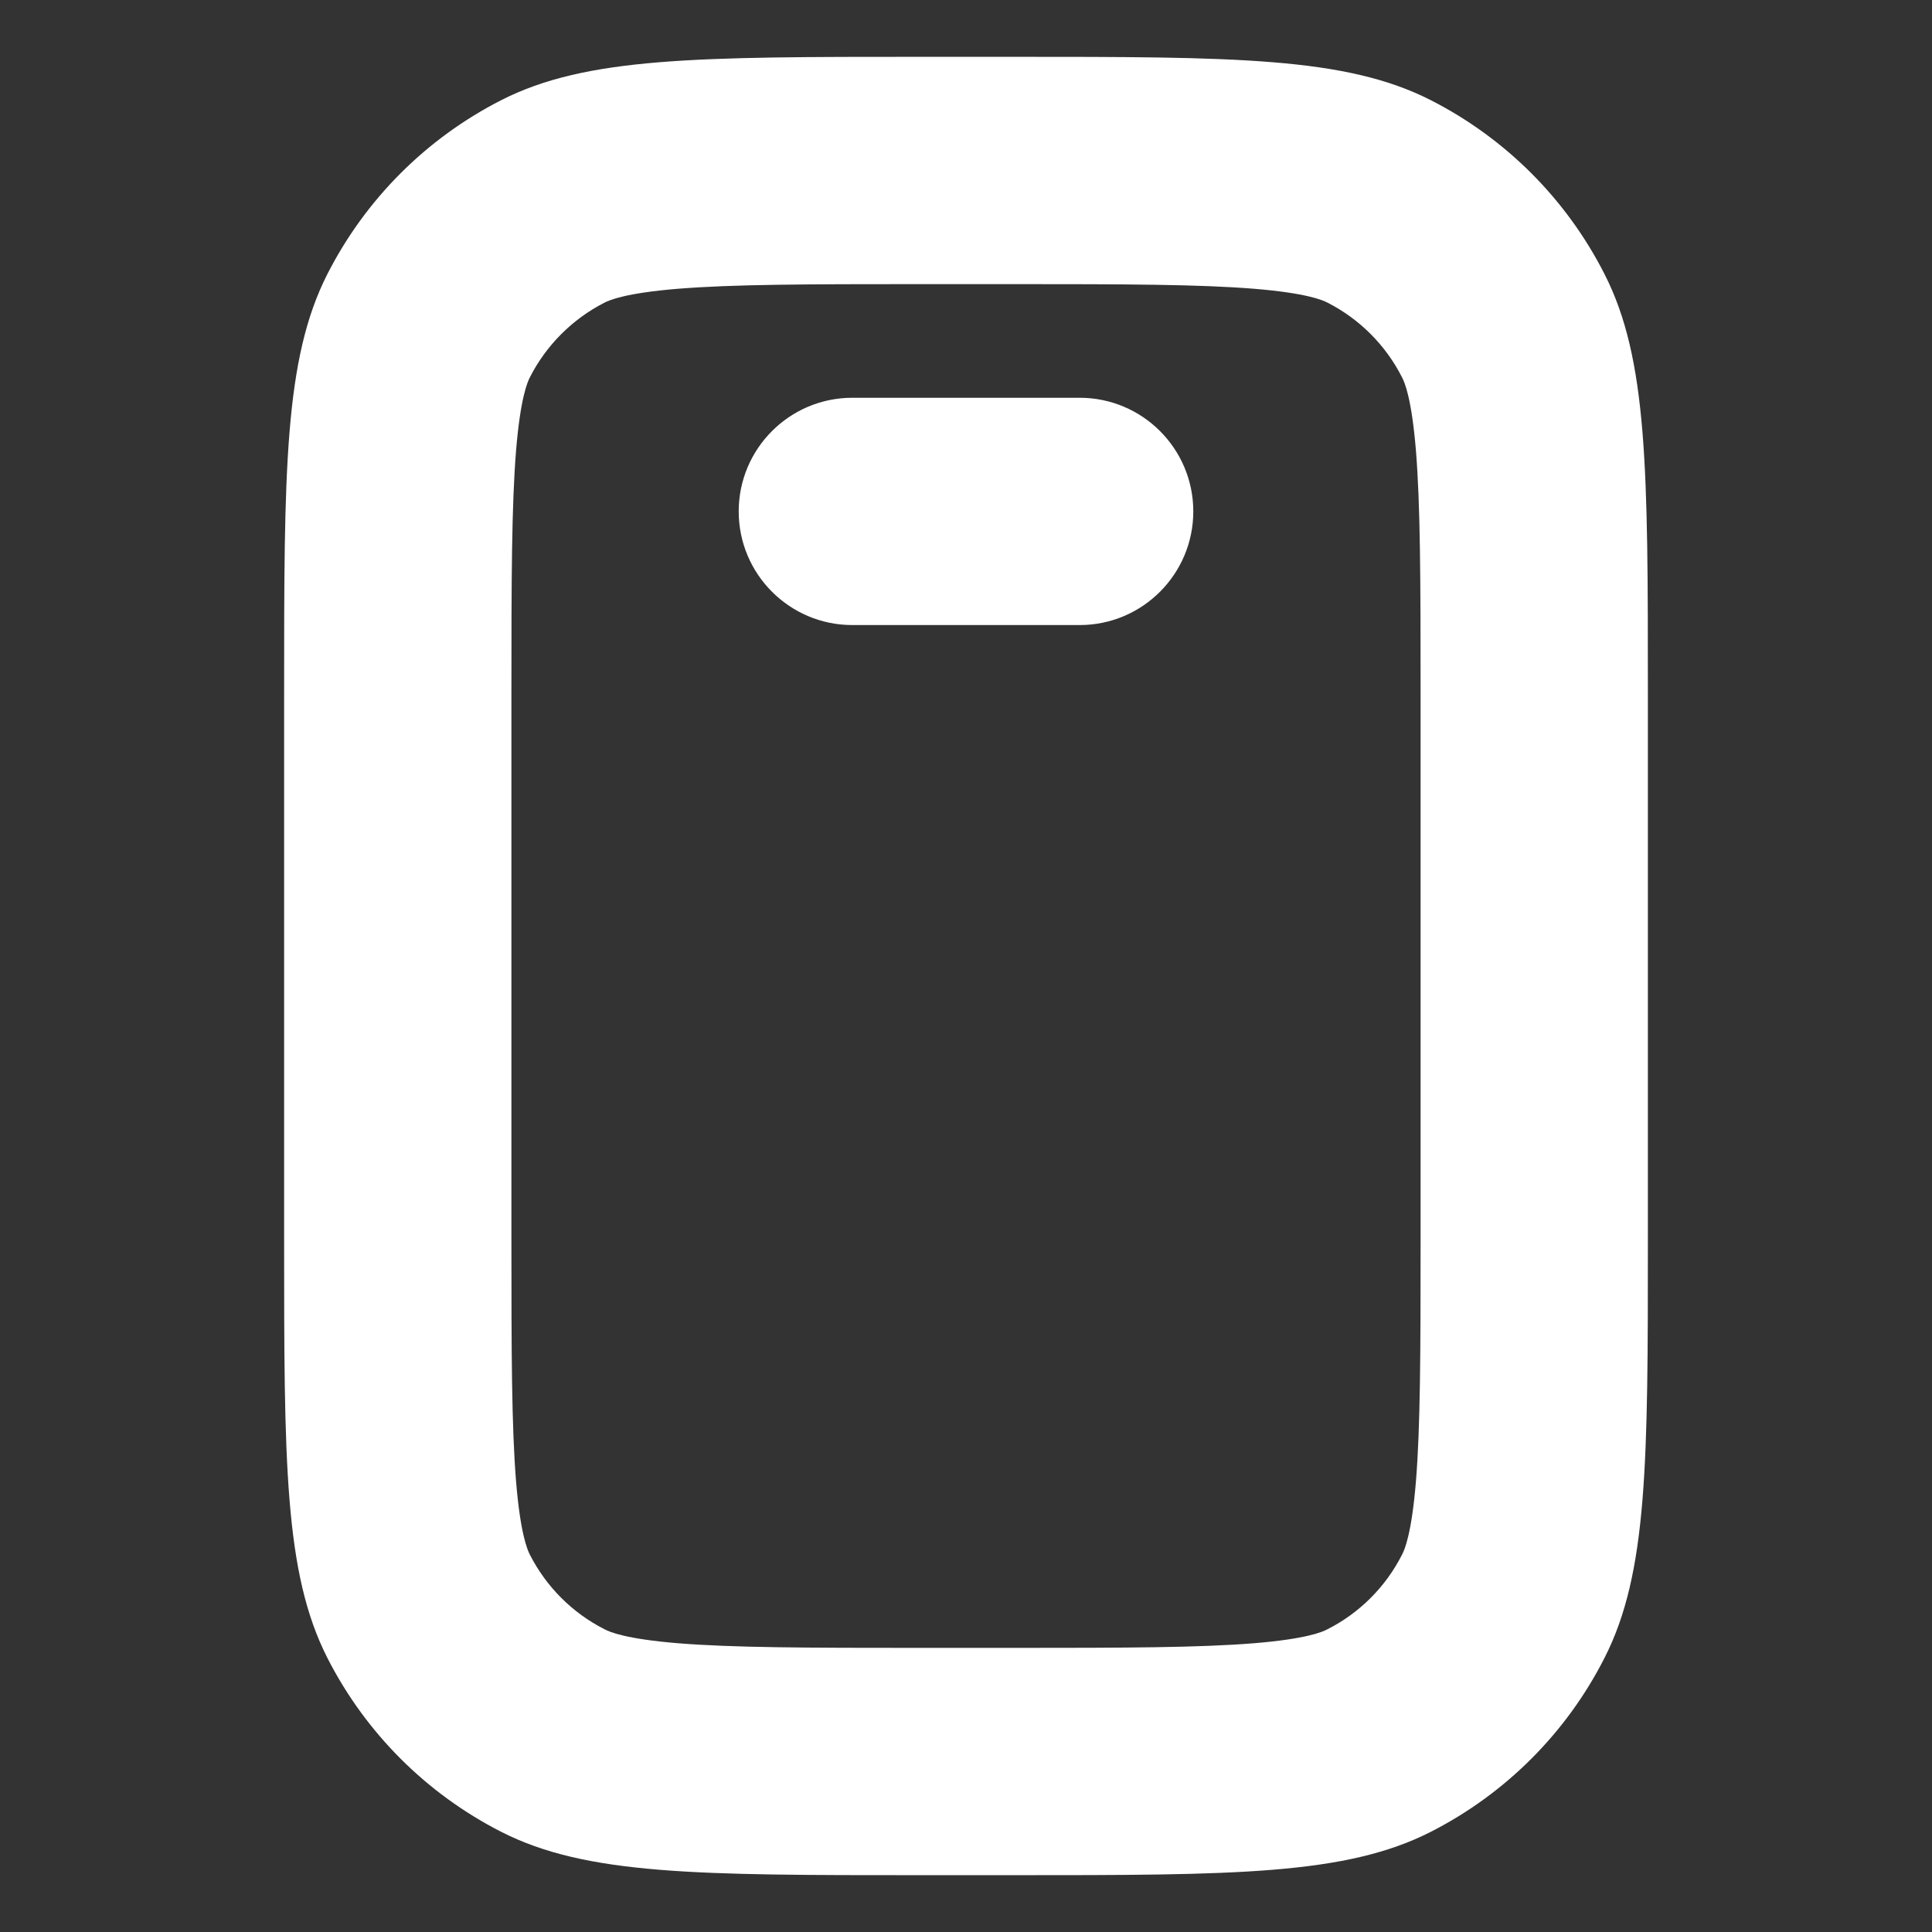 <svg xmlns:xlink="http://www.w3.org/1999/xlink" width="16" height="16" viewBox="0 0 17 17" fill="#fff" xmlns="http://www.w3.org/2000/svg"><rect x="0" y="0" width="17" height="17" fill="#333333" stroke="none"/><g clip-path="url(#clip0_2407_5104)" fill="#fff"><path fill-rule="evenodd" clip-rule="evenodd" d="M8.1 2.5H8.9C9.913 2.5 10.553 2.502 11.036 2.541C11.496 2.579 11.636 2.64 11.681 2.663C11.963 2.807 12.193 3.037 12.336 3.319C12.36 3.364 12.421 3.504 12.459 3.964C12.498 4.447 12.5 5.087 12.5 6.1V10.9C12.5 11.913 12.498 12.553 12.459 13.036C12.421 13.496 12.36 13.636 12.336 13.681C12.193 13.963 11.963 14.193 11.681 14.336C11.636 14.36 11.496 14.421 11.036 14.459C10.553 14.498 9.913 14.5 8.9 14.5H8.1C7.087 14.5 6.447 14.498 5.964 14.459C5.504 14.421 5.364 14.36 5.319 14.336C5.037 14.193 4.807 13.963 4.663 13.681C4.64 13.636 4.579 13.496 4.541 13.036C4.502 12.553 4.5 11.913 4.5 10.9V6.1C4.5 5.087 4.502 4.447 4.541 3.964C4.579 3.504 4.64 3.364 4.663 3.319C4.807 3.037 5.037 2.807 5.319 2.663C5.364 2.64 5.504 2.579 5.964 2.541C6.447 2.502 7.087 2.5 8.1 2.5ZM2.5 6.1C2.5 4.14 2.5 3.16 2.881 2.411C3.217 1.752 3.752 1.217 4.411 0.881C5.16 0.5 6.14 0.5 8.1 0.5H8.9C10.86 0.5 11.84 0.5 12.589 0.881C13.248 1.217 13.783 1.752 14.118 2.411C14.5 3.16 14.5 4.14 14.5 6.1V10.9C14.5 12.86 14.5 13.84 14.118 14.589C13.783 15.248 13.248 15.783 12.589 16.119C11.84 16.5 10.86 16.5 8.9 16.5H8.1C6.14 16.5 5.16 16.5 4.411 16.119C3.752 15.783 3.217 15.248 2.881 14.589C2.5 13.84 2.5 12.86 2.5 10.9V6.1ZM7.5 3.5C6.948 3.5 6.5 3.948 6.5 4.5C6.5 5.052 6.948 5.5 7.5 5.5H9.5C10.052 5.5 10.5 5.052 10.5 4.5C10.5 3.948 10.052 3.5 9.5 3.5H7.5Z" fill="#fff"></path></g><defs><clipPath id="clip0_2407_5104"><rect width="16" height="16" fill="#fff" transform="translate(0.5 0.5)"></rect></clipPath></defs></svg>